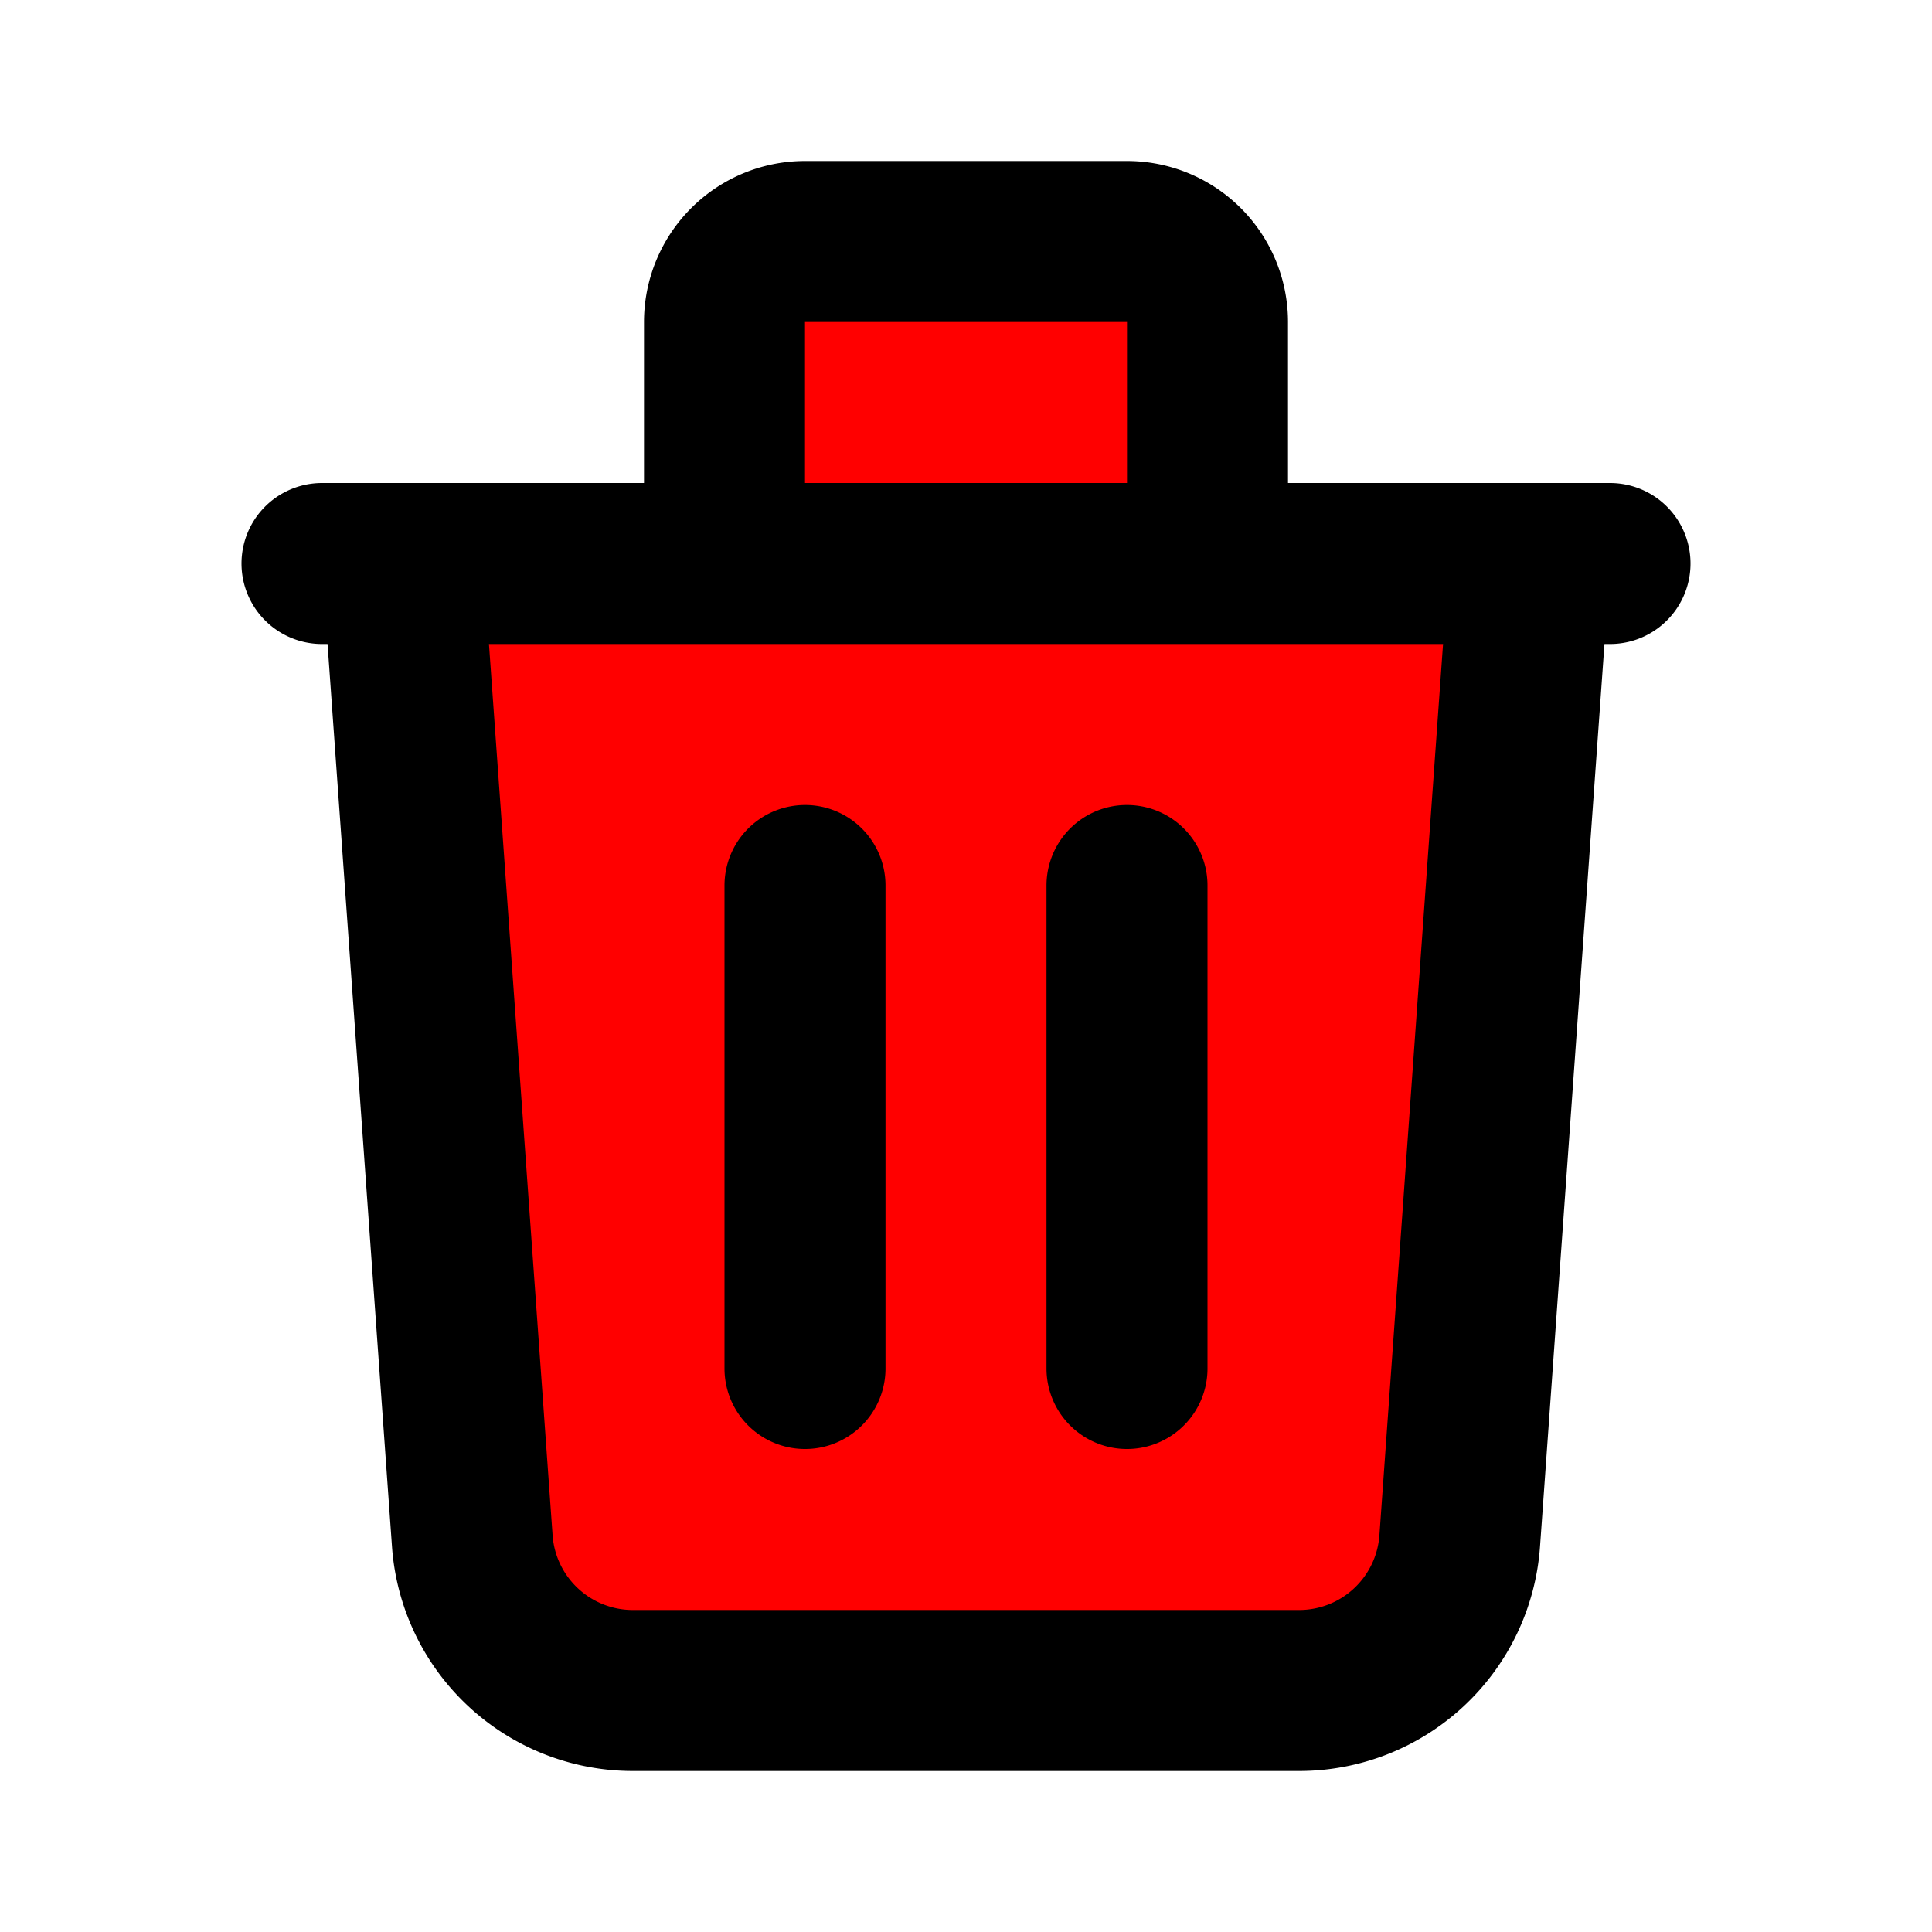 	<svg xmlns="http://www.w3.org/2000/svg" class="h-5 w-5 mr-2" fill="red" viewBox="0 0 24 24" stroke="currentColor">
	  <path stroke-linecap="round" stroke-linejoin="round" stroke-width="2" d="M19 7l-.867 12.142A2 2 0 0116.138 21H7.862a2 2 0 01-1.995-1.858L5 7m5 4v6m4-6v6m1-10V4a1 1 0 00-1-1h-4a1 1 0 00-1 1v3M4 7h16" />
	</svg>